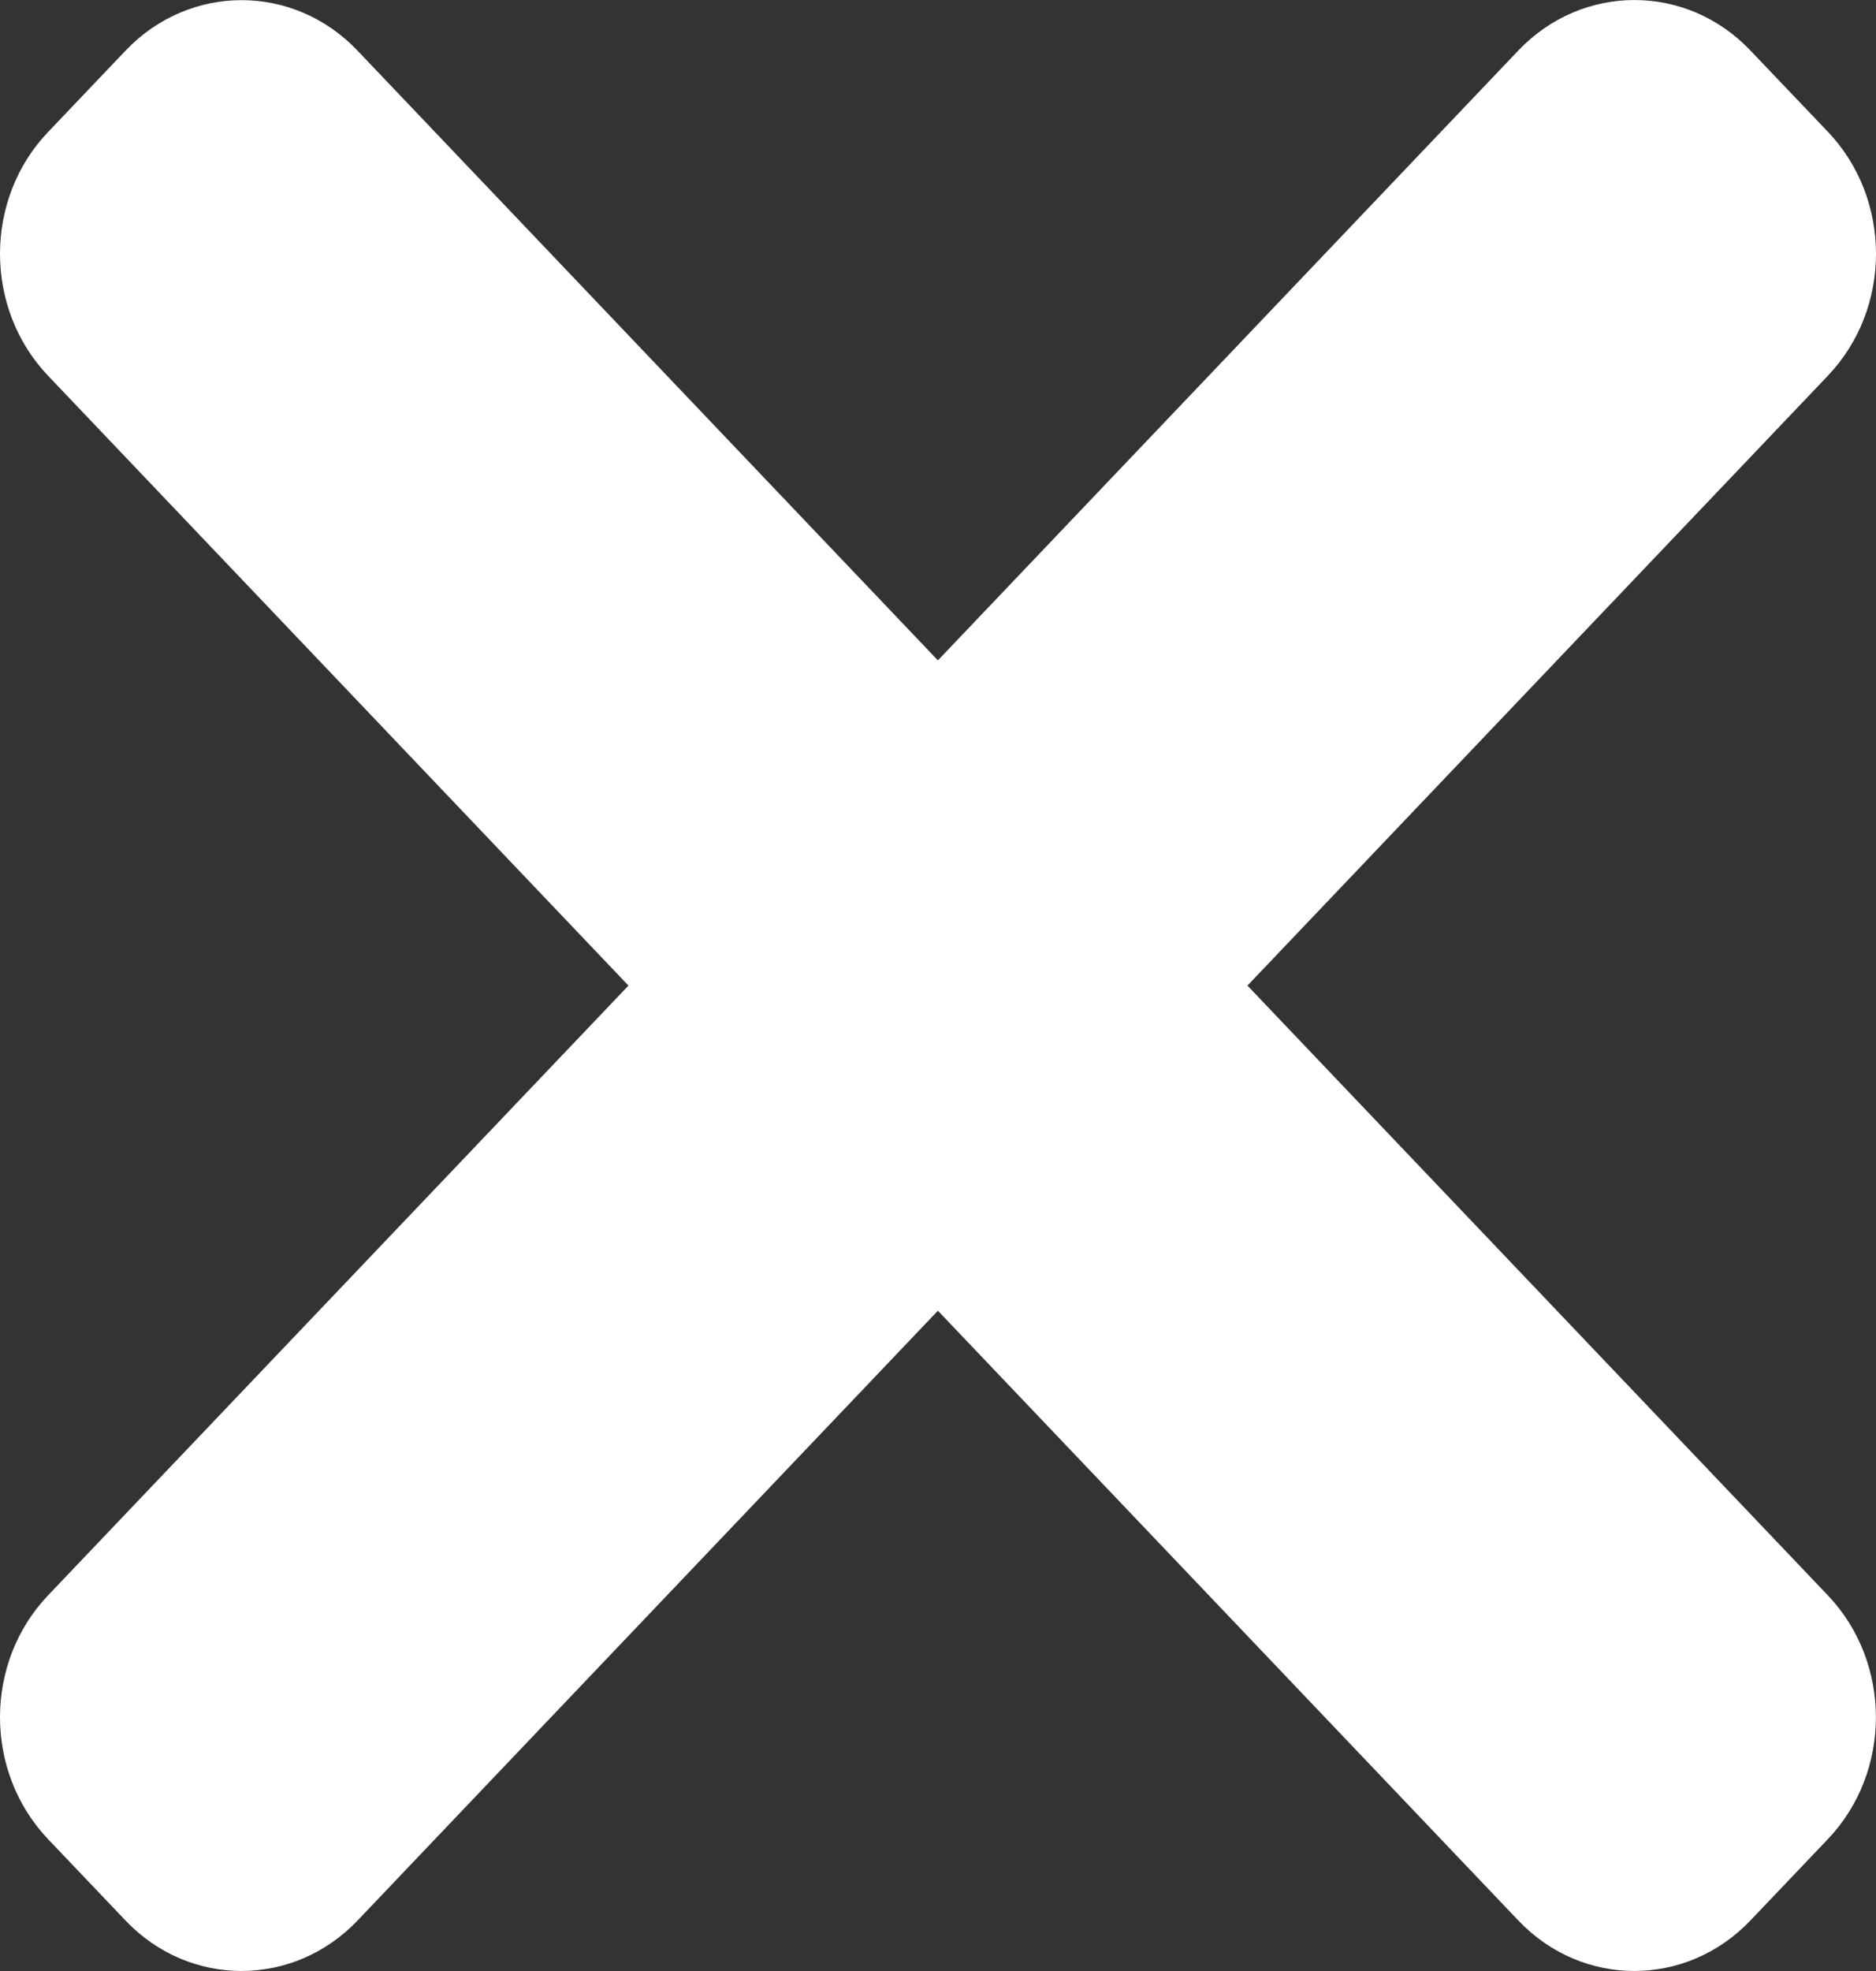 <svg width="20" height="21" viewBox="0 0 20 21" fill="none" xmlns="http://www.w3.org/2000/svg">
<rect x="0" y="0" width="20" height="21" fill="#333333" stroke="none"/>
<path d="M6.7 10.501L0.513 4.004C-0.171 3.286 -0.171 2.122 0.513 1.406L1.338 0.54C2.021 -0.178 3.13 -0.178 3.812 0.54L9.999 7.036L16.187 0.538C16.87 -0.179 17.979 -0.179 18.661 0.538L19.487 1.404C20.171 2.122 20.171 3.286 19.487 4.003L13.299 10.501L19.486 16.997C20.17 17.715 20.17 18.879 19.486 19.596L18.661 20.462C17.977 21.179 16.869 21.179 16.187 20.462L9.999 13.965L3.812 20.462C3.128 21.179 2.02 21.179 1.338 20.462L0.513 19.596C-0.171 18.878 -0.171 17.714 0.513 16.997L6.7 10.501Z" fill="white"/>
</svg>
